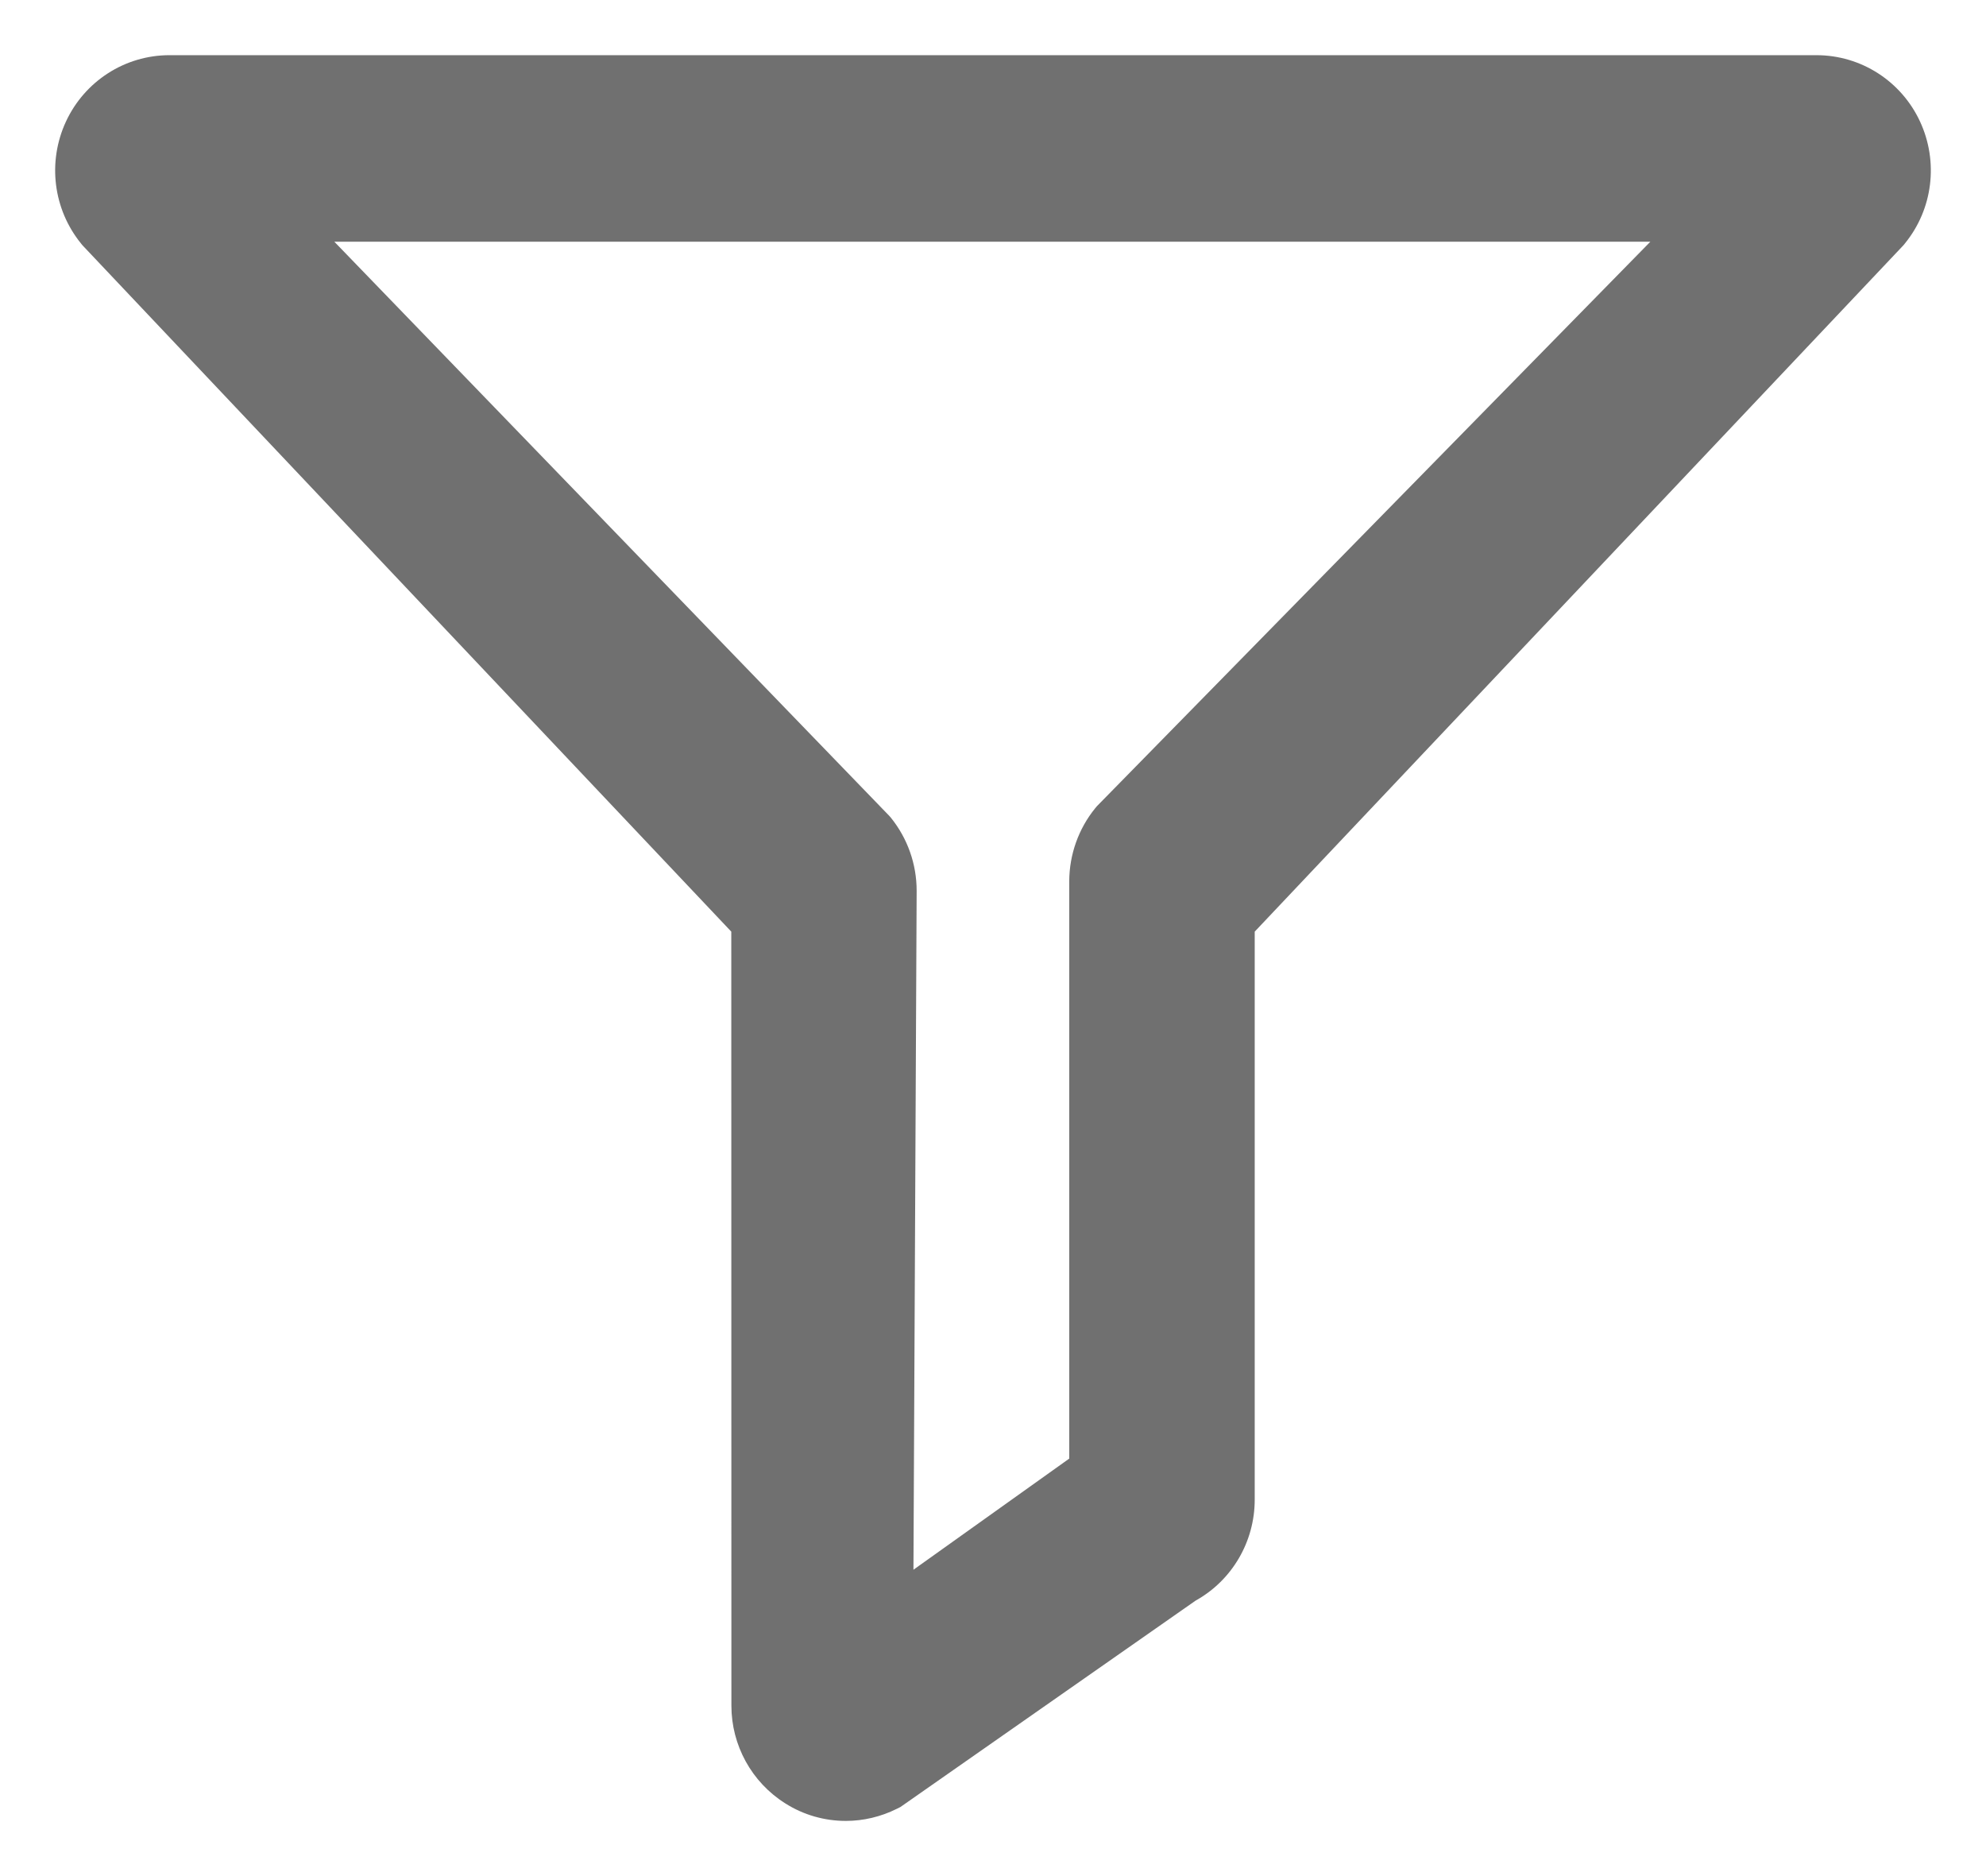 <svg width="18" height="17" viewBox="0 0 18 17" fill="none" xmlns="http://www.w3.org/2000/svg">
<path fill-rule="evenodd" clip-rule="evenodd" d="M0.598 1.101C0.767 0.737 1.131 0.5 1.536 0.5H16.463C16.869 0.5 17.233 0.737 17.402 1.101C17.571 1.465 17.519 1.895 17.265 2.206L17.253 2.221L11.372 8.442V13.59C11.372 13.968 11.168 14.32 10.836 14.504L8.161 16.374L8.129 16.39C7.983 16.463 7.824 16.5 7.666 16.5C7.474 16.5 7.284 16.447 7.117 16.341C6.812 16.149 6.629 15.814 6.629 15.456C6.629 15.456 6.629 15.456 6.629 15.456L6.628 8.442L0.746 2.221L0.734 2.206C0.481 1.894 0.429 1.465 0.598 1.101ZM14.958 2.19H3.03L8.06 7.393L8.074 7.409C8.226 7.597 8.308 7.831 8.308 8.071V8.073L8.279 14.224L9.691 13.217V7.985C9.692 7.745 9.774 7.511 9.926 7.324L9.941 7.306L14.958 2.19Z" fill="#707070"/>
</svg>
